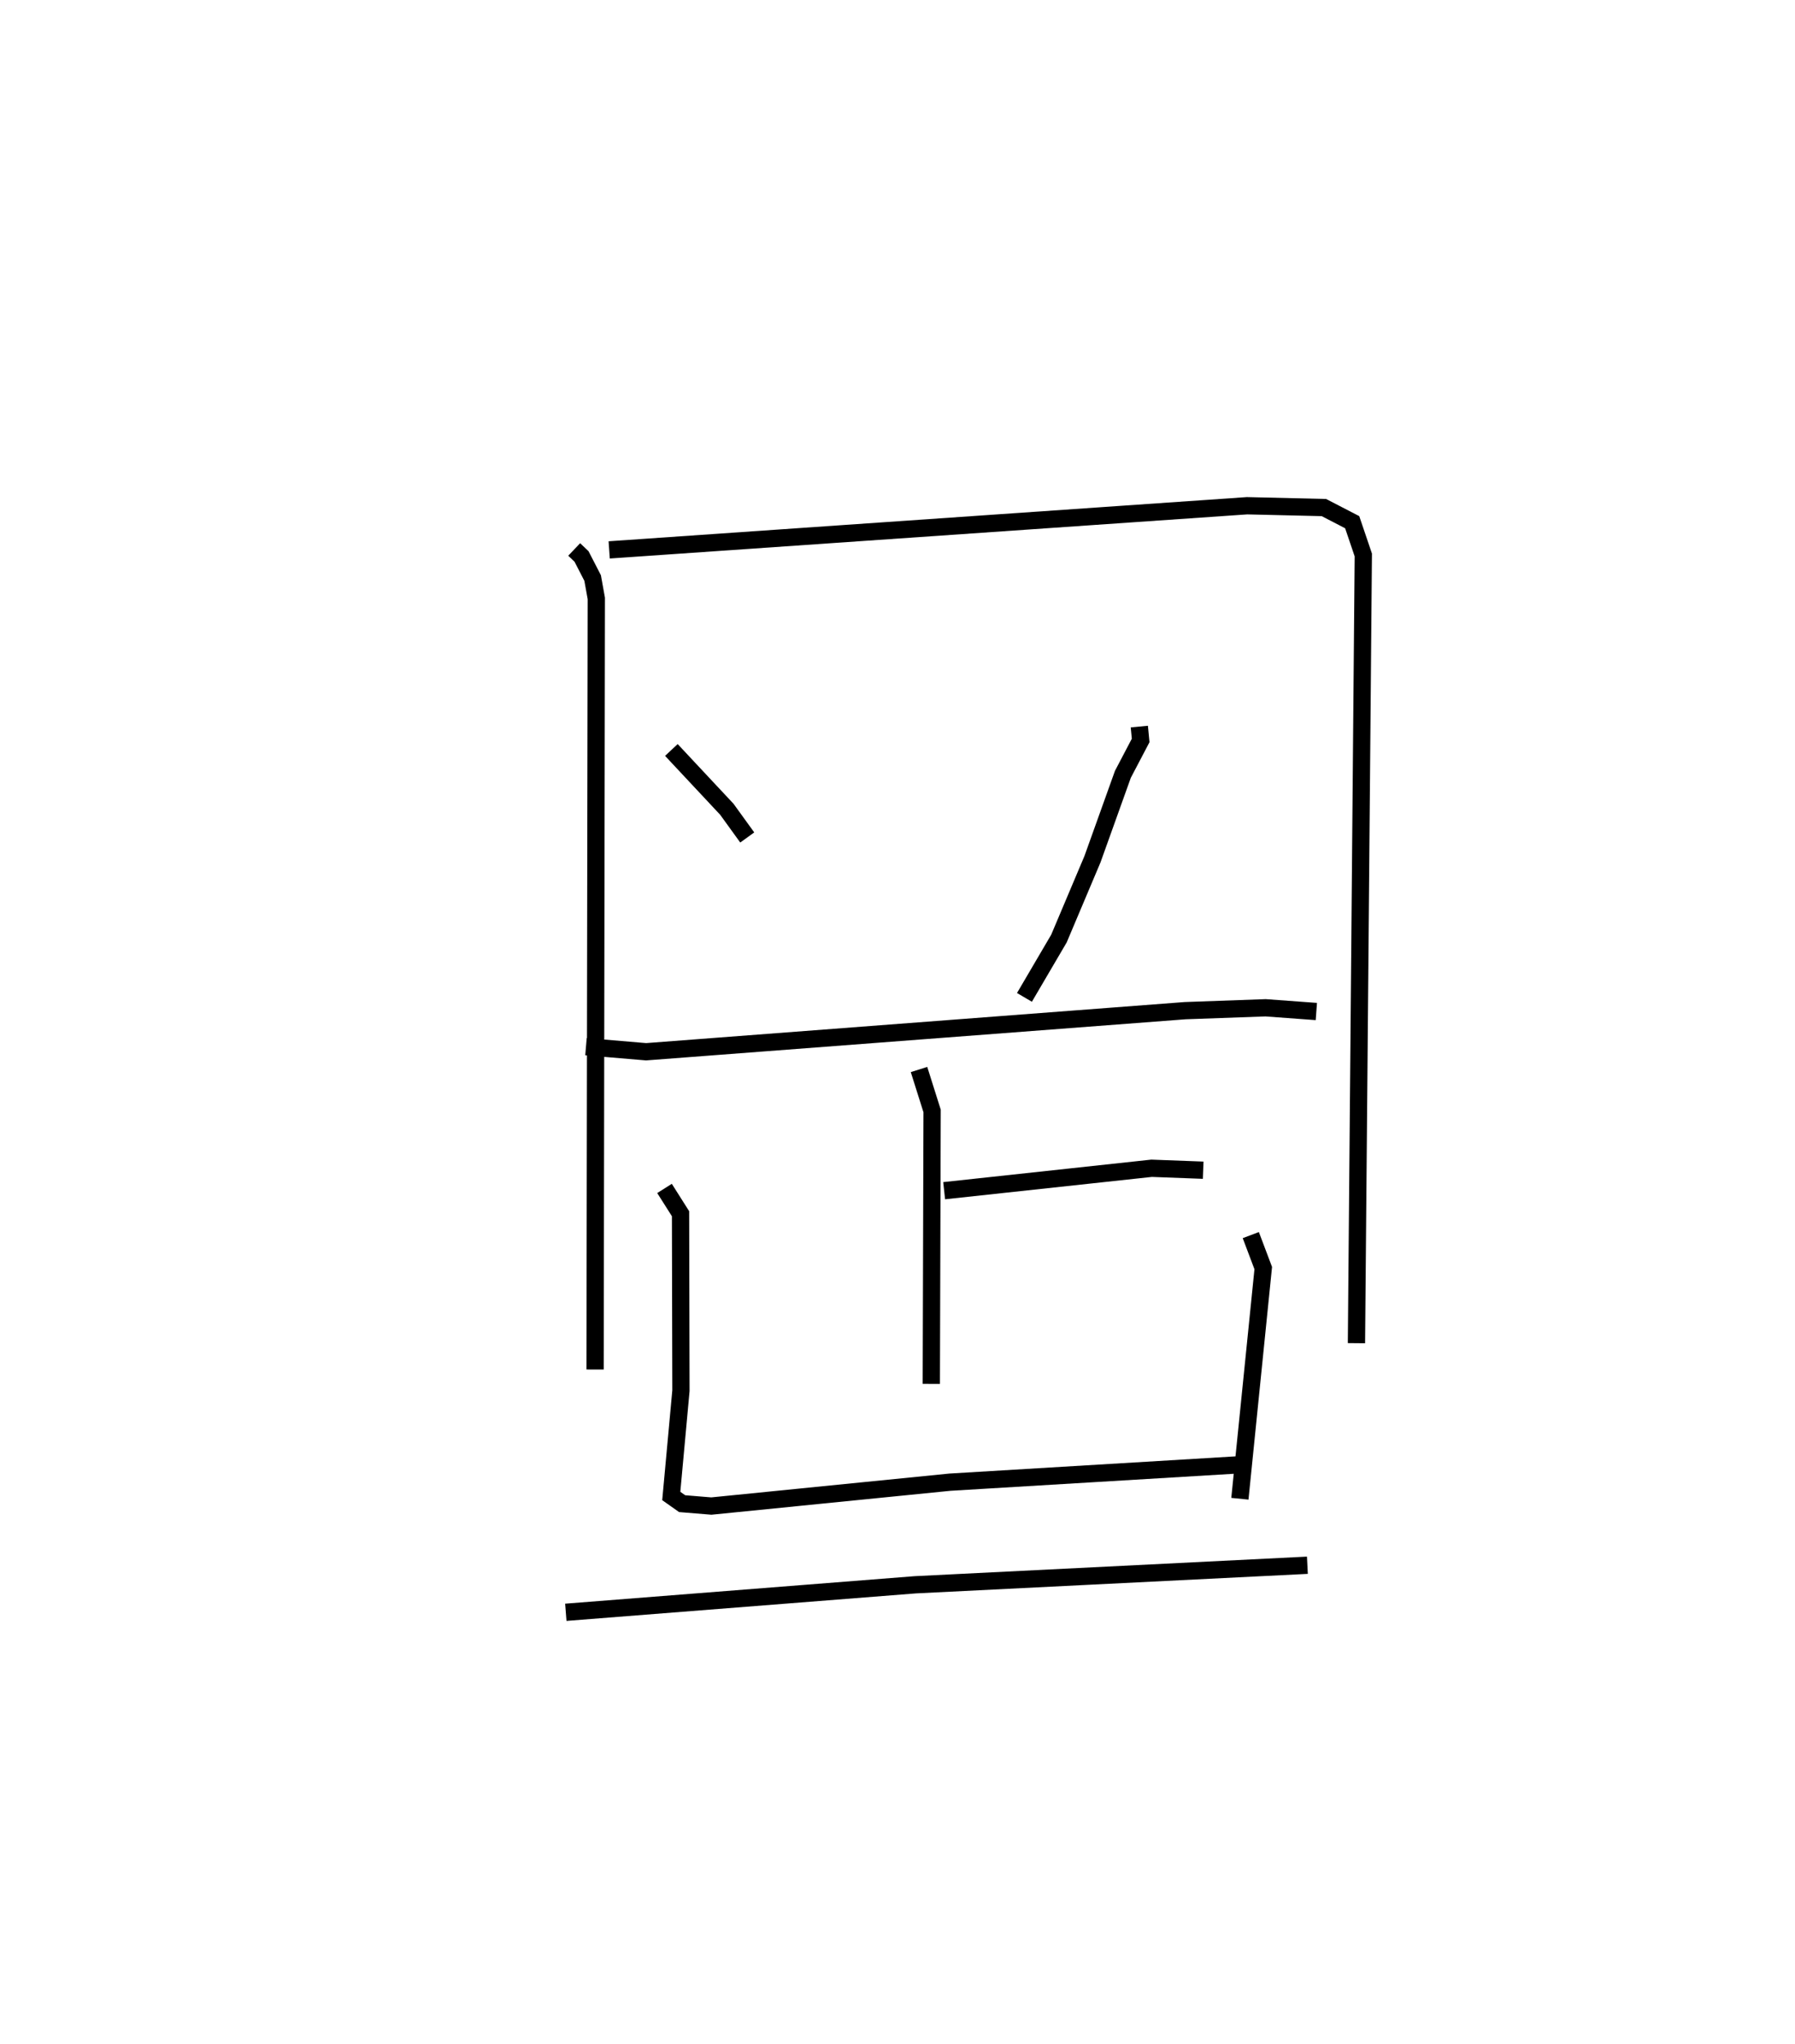 <?xml version="1.0" encoding="utf-8" ?>
<svg baseProfile="full" height="118.381" version="1.1" width="103.956" xmlns="http://www.w3.org/2000/svg" xmlns:ev="http://www.w3.org/2001/xml-events" xmlns:xlink="http://www.w3.org/1999/xlink"><defs /><rect fill="white" height="118.381" width="103.956" x="0" y="0" /><path d="M25,25 m0.0,0.0 m8.254,6.824 l0.424,0.404 0.644,1.25 l0.213,1.18 -0.071,44.661 m0.817,-47.47 l36.939,-2.557 4.453,0.105 l1.638,0.848 0.644,1.898 l-0.397,45.652 m-39.676,-34.358 l3.214,3.436 1.18,1.632 m22.707,-6.423 l0.077,0.804 -1.029,1.961 l-1.762,4.918 -1.941,4.595 l-1.998,3.407 m-25.393,2.854 l3.481,0.295 31.218,-2.38 l4.66,-0.167 2.939,0.216 m-23.011,3.359 l0.758,2.401 -0.046,15.808 m0.744,-11.19 l12.014,-1.299 2.987,0.112 m-31.196,1.056 l0.928,1.465 0.023,10.249 l-0.56,6.099 0.629,0.444 l1.692,0.139 13.817,-1.383 l16.582,-0.996 m0.843,-13.314 l0.721,1.91 -1.353,13.36 m-39.038,6.576 l20.24,-1.593 22.707,-1.132 " fill="none" stroke="black" stroke-width="1" /></svg>
